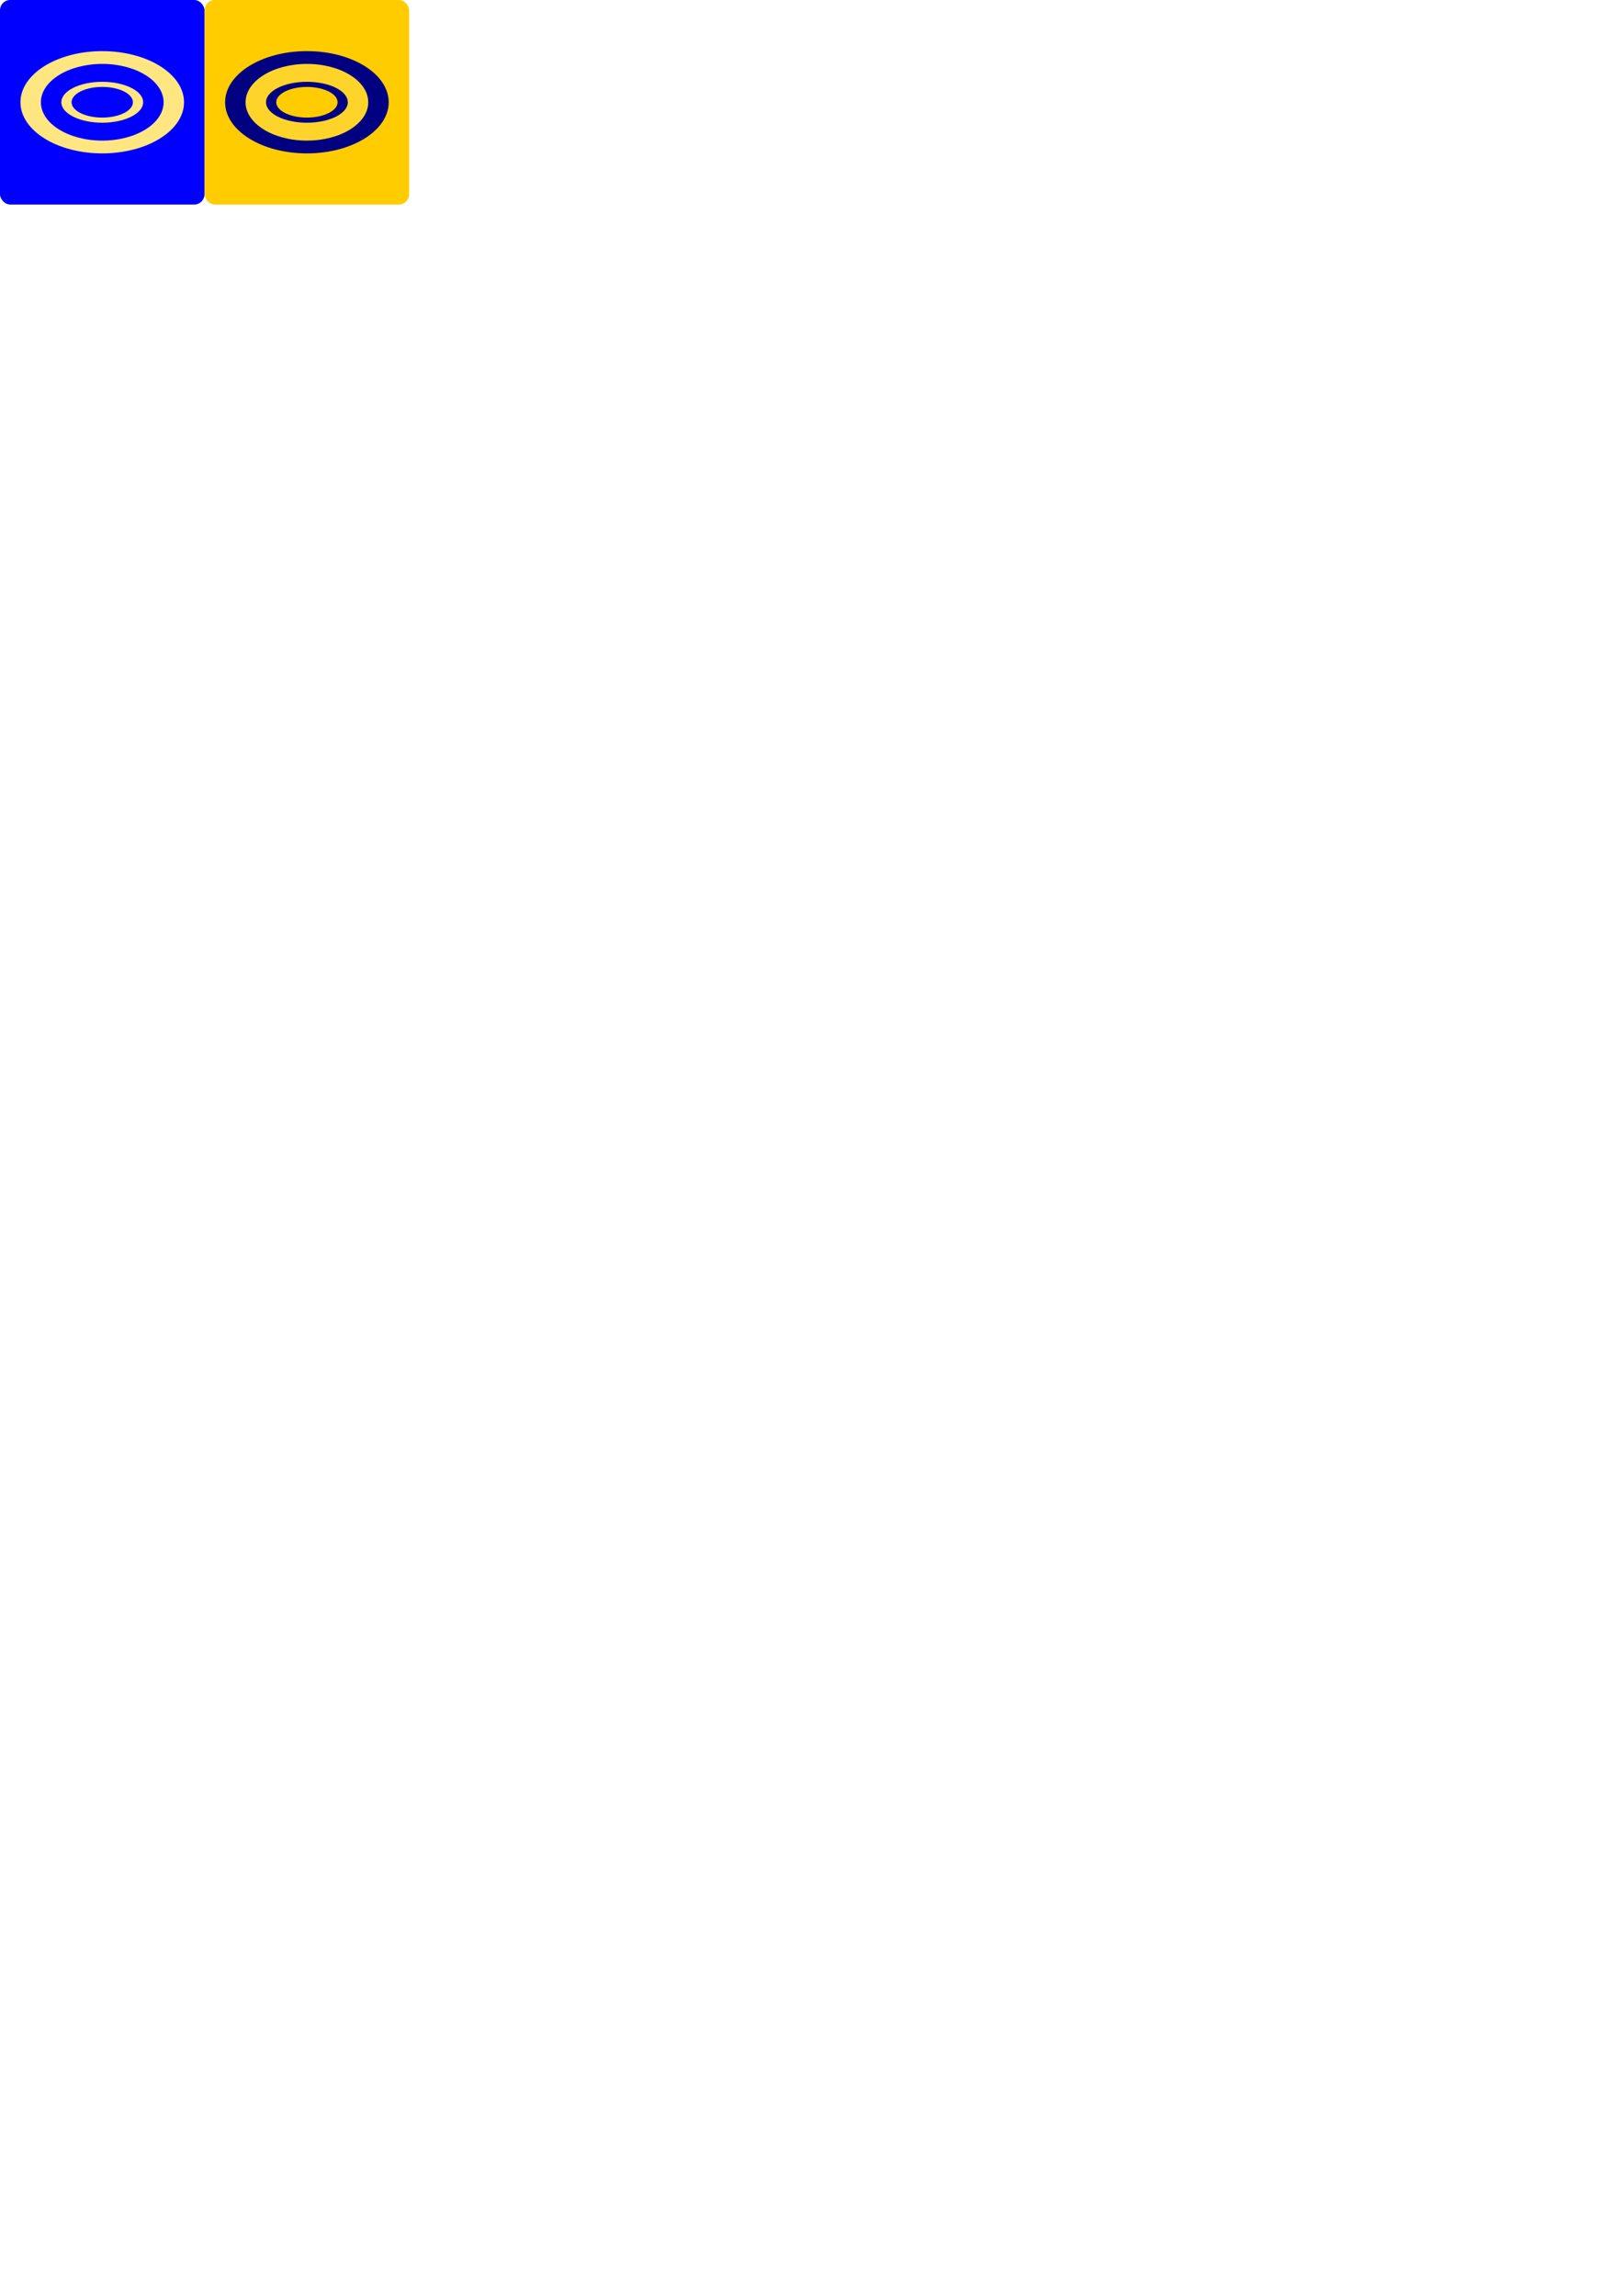 <?xml version="1.0" encoding="UTF-8" standalone="no"?>
<!-- Created with Inkscape (http://www.inkscape.org/) -->

<svg
   width="210mm"
   height="297mm"
   viewBox="0 0 210 297"
   version="1.1"
   id="svg12"
   sodipodi:docname="rysunek.svg"
   inkscape:export-filename="bitmapa.png"
   inkscape:export-xdpi="96"
   inkscape:export-ydpi="96"
   inkscape:version="1.2.2 (732a01da63, 2022-12-09)"
   xmlns:inkscape="http://www.inkscape.org/namespaces/inkscape"
   xmlns:sodipodi="http://sodipodi.sourceforge.net/DTD/sodipodi-0.dtd"
   xmlns="http://www.w3.org/2000/svg"
   xmlns:svg="http://www.w3.org/2000/svg">
  <sodipodi:namedview
     id="namedview14"
     pagecolor="#505050"
     bordercolor="#eeeeee"
     borderopacity="1"
     inkscape:showpageshadow="0"
     inkscape:pageopacity="0"
     inkscape:pagecheckerboard="0"
     inkscape:deskcolor="#505050"
     inkscape:document-units="mm"
     showgrid="false"
     showguides="true"
     inkscape:zoom="5.6568543"
     inkscape:cx="73.008775"
     inkscape:cy="59.308581"
     inkscape:window-width="1920"
     inkscape:window-height="1013"
     inkscape:window-x="-9"
     inkscape:window-y="-9"
     inkscape:window-maximized="1"
     inkscape:current-layer="layer1">
    <sodipodi:guide
       position="150,226.139"
       orientation="1,0"
       id="guide120"
       inkscape:locked="false" />
  </sodipodi:namedview>
  <defs
     id="defs9" />
  <g
     inkscape:label="Warstwa 1"
     inkscape:groupmode="layer"
     id="layer1">
    <rect
       style="fill:#0000ff;stroke-width:0.265"
       id="rect118"
       width="26.458"
       height="26.458"
       x="-4.3368087e-19"
       y="0"
       rx="1.323" />
    <ellipse
       style="fill:#ffe680;stroke-width:0.265"
       id="path448"
       cx="13.229"
       cy="13.229"
       rx="10.583"
       ry="6.615" />
    <ellipse
       style="fill:#0000ff;stroke-width:0.265"
       id="path556"
       cx="13.229"
       cy="13.229"
       rx="7.938"
       ry="4.961" />
    <ellipse
       style="fill:#ffe680;stroke-width:0.265"
       id="path567"
       cx="13.229"
       cy="13.229"
       rx="5.292"
       ry="2.646" />
    <ellipse
       style="fill:#0000ff;stroke-width:0.265"
       id="path569"
       cx="13.229"
       cy="13.229"
       rx="3.969"
       ry="1.984" />
    <rect
       style="fill:#ffcc00;stroke-width:0.265"
       id="rect118-3"
       width="26.458"
       height="26.458"
       x="26.48"
       y="0"
       rx="1.323" />
    <ellipse
       style="fill:#000080;stroke-width:0.265"
       id="path448-6"
       cx="39.71"
       cy="13.229"
       rx="10.583"
       ry="6.615" />
    <ellipse
       style="fill:#ffd42a;stroke-width:0.265"
       id="path556-4"
       cx="39.71"
       cy="13.229"
       rx="7.938"
       ry="4.961" />
    <ellipse
       style="fill:#000080;stroke-width:0.265"
       id="path567-9"
       cx="39.71"
       cy="13.229"
       rx="5.292"
       ry="2.646" />
    <ellipse
       style="fill:#ffcc00;stroke-width:0.265"
       id="path569-2"
       cx="39.71"
       cy="13.229"
       rx="3.969"
       ry="1.984" />
  </g>
</svg>
